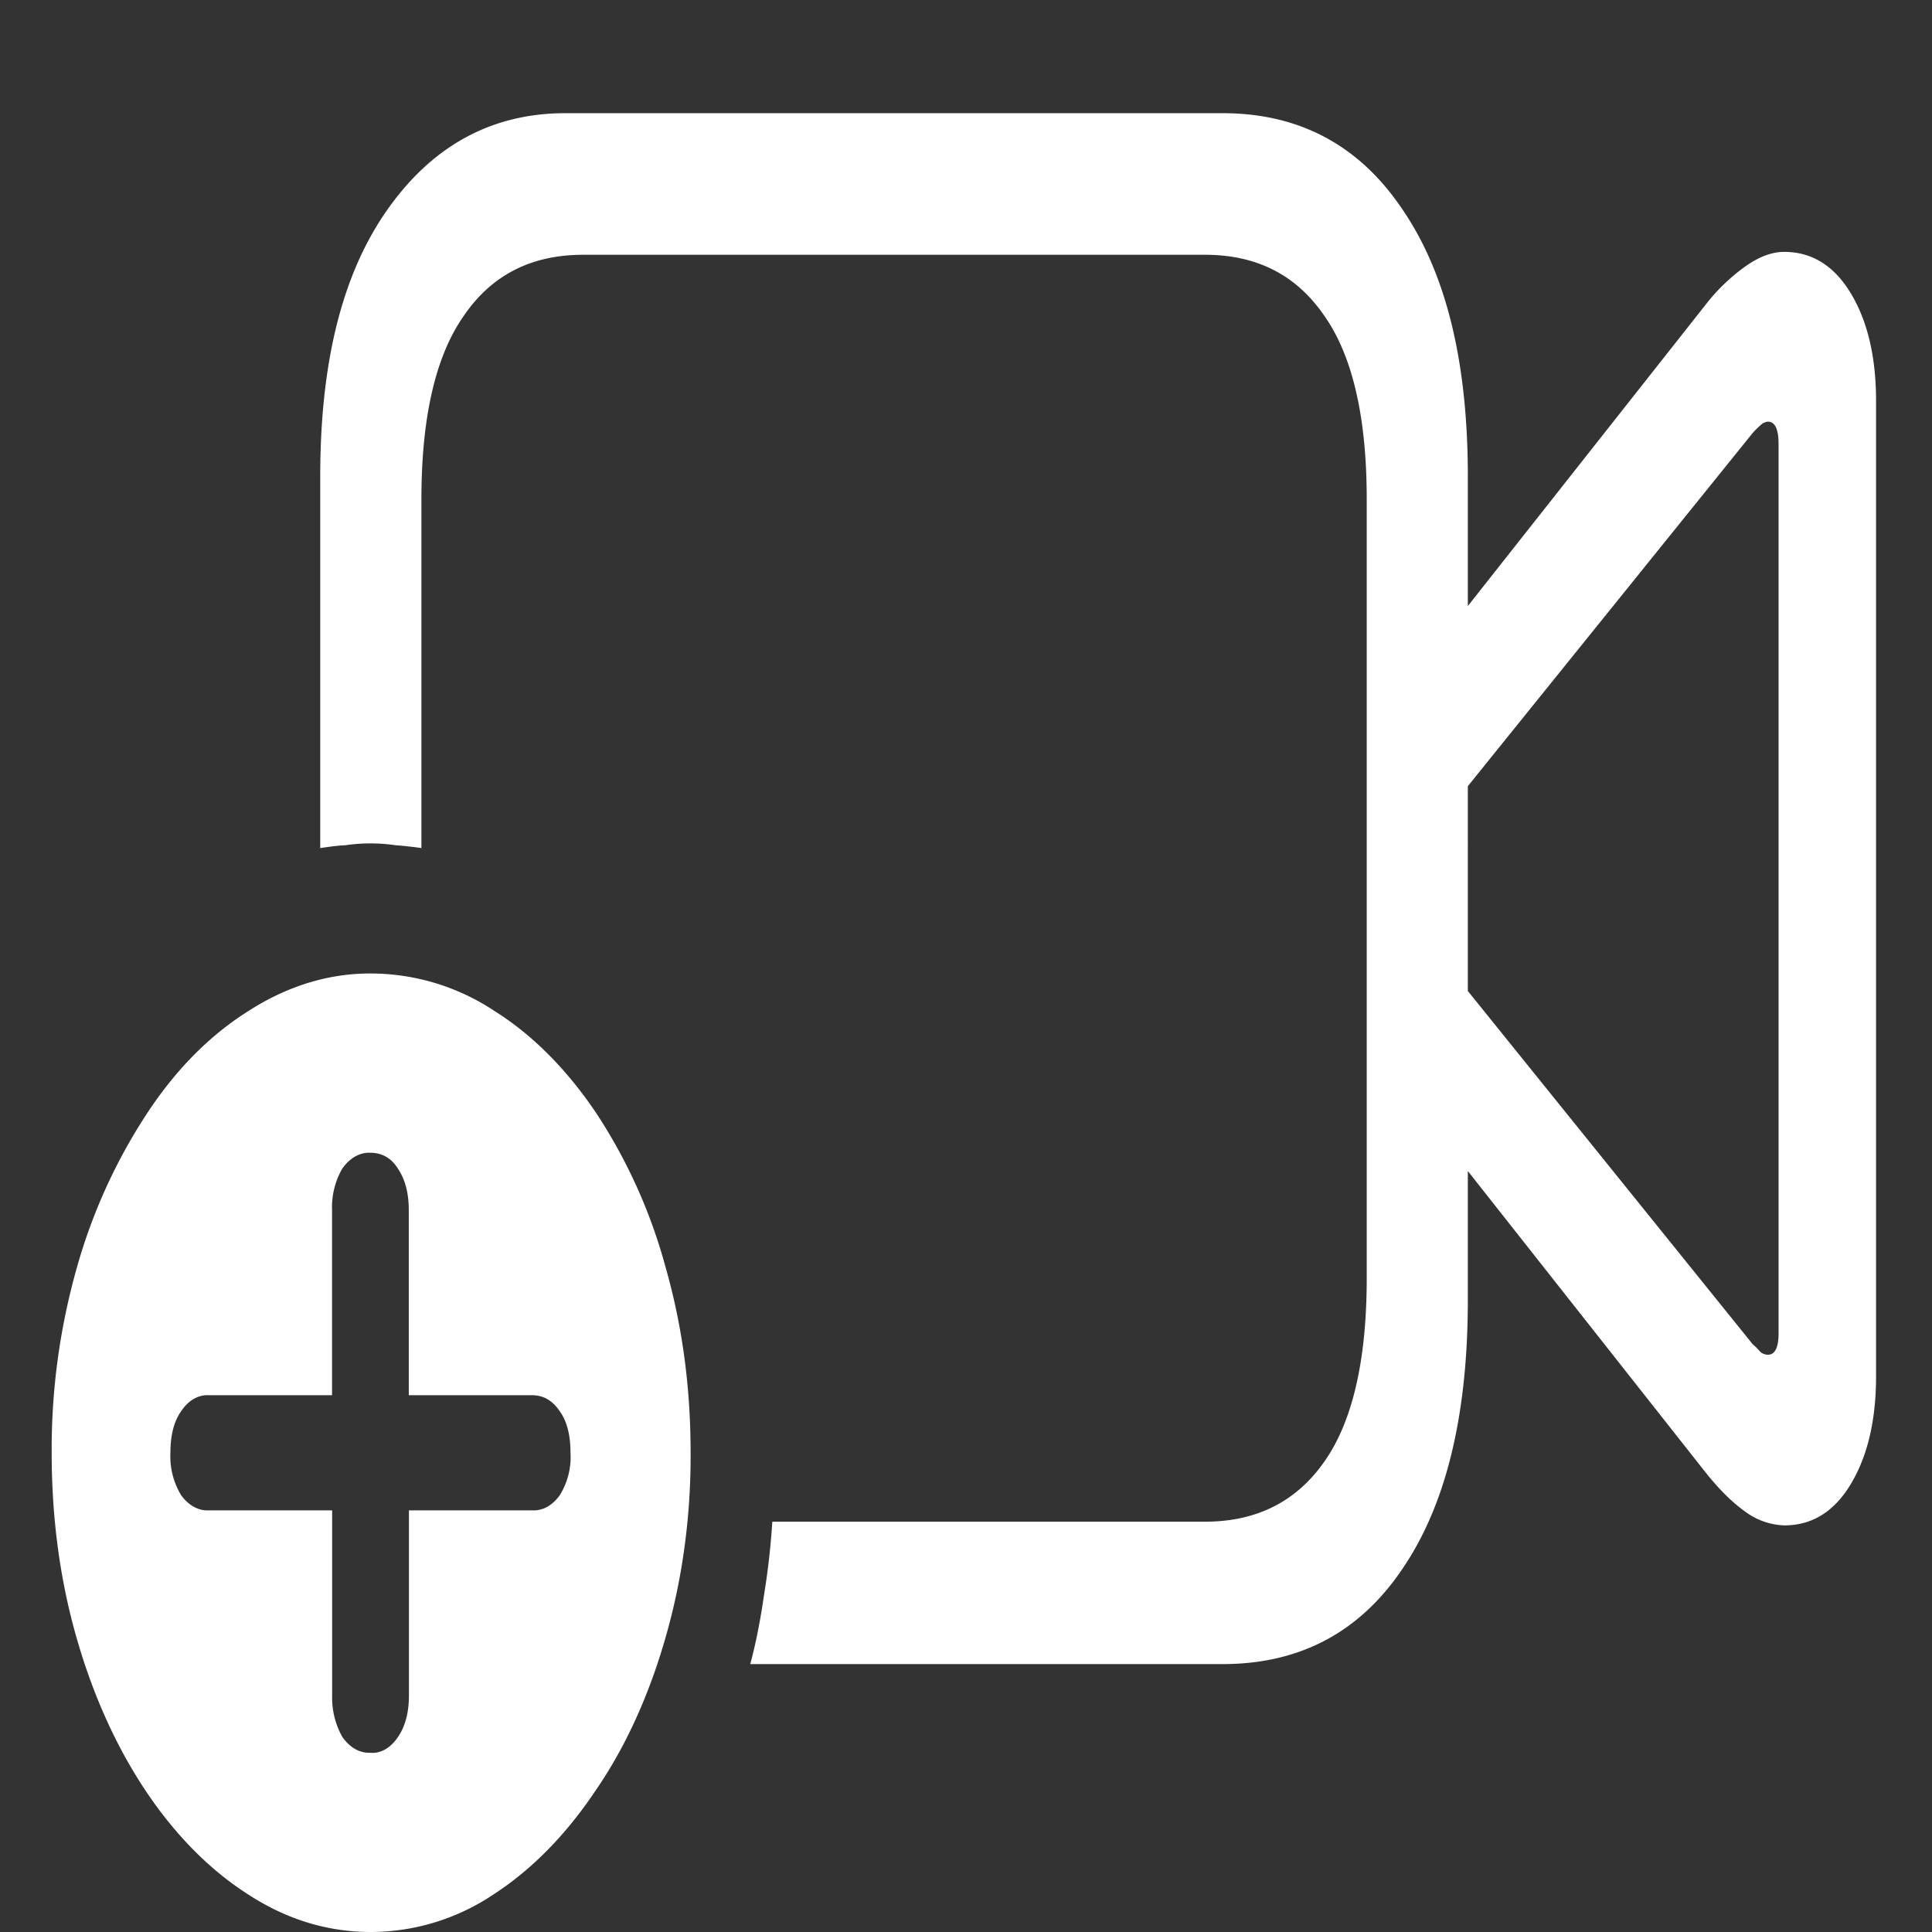 <svg xmlns="http://www.w3.org/2000/svg" width="24" height="24"><rect width="100%" height="100%" fill="#333333" stroke="none"/><path style="stroke:none;fill-rule:nonzero;fill:#fff;fill-opacity:1" d="M9.32 20.672h5.867c.954 0 1.7-.39 2.235-1.184.543-.797.812-1.91.812-3.34V5.918c0-1.426-.27-2.523-.812-3.316-.535-.797-1.281-1.196-2.235-1.196H7.024c-.91 0-1.648.399-2.21 1.196-.56.793-.836 1.89-.836 3.316v4.617c.105-.015.207-.031.312-.035a2.144 2.144 0 0 1 .625 0c.11.008.215.02.32.035V6.2c0-1.015.176-1.777.524-2.273.347-.512.844-.762 1.484-.762h7.727c.64 0 1.136.25 1.484.762.348.496.524 1.258.524 2.273v9.68c0 1.016-.176 1.777-.524 2.273-.348.5-.844.75-1.484.75H9.594c-.02.313-.055.618-.102.903-.043.3-.097.586-.172.867Zm12.844-1.723c.344 0 .621-.168.828-.515.207-.344.313-.79.313-1.336V4.98c0-.546-.106-.992-.313-1.335-.207-.344-.484-.516-.828-.516-.16 0-.324.066-.492.187a2.38 2.38 0 0 0-.485.47l-3.18 4.03.032 2.192 3.734-4.63a1.06 1.06 0 0 1 .094-.093.154.154 0 0 1 .094-.047c.09 0 .133.094.133.282v11.039c0 .18-.043.27-.133.27a.148.148 0 0 1-.094-.036.708.708 0 0 0-.094-.094L18.04 12.07l-.031 2.192 3.18 4.031c.156.195.316.36.484.48a.862.862 0 0 0 .492.176ZM4.61 24a2.746 2.746 0 0 0 1.524-.469c.48-.312.902-.746 1.265-1.289.372-.539.665-1.187.868-1.898.21-.727.316-1.508.312-2.297 0-.82-.105-1.586-.312-2.309a6.641 6.641 0 0 0-.852-1.898c-.363-.543-.793-.98-1.266-1.277a2.786 2.786 0 0 0-1.539-.47c-.527-.003-1.046.157-1.53.47-.481.304-.903.73-1.267 1.289a6.864 6.864 0 0 0-.859 1.898 8.257 8.257 0 0 0-.312 2.297c0 .82.105 1.59.312 2.308.41 1.43 1.172 2.567 2.125 3.176.48.313.988.469 1.531.469Zm-.007-2.227c-.13.008-.258-.062-.352-.199a.999.999 0 0 1-.125-.515v-2.297H2.594c-.125.008-.25-.059-.344-.188a.931.931 0 0 1-.133-.527c0-.215.043-.39.133-.516.09-.136.215-.207.344-.199h1.531v-2.297a.962.962 0 0 1 .125-.515c.094-.137.223-.207.352-.2.144 0 .261.067.343.2.09.136.133.304.133.515v2.297H6.61c.141 0 .254.066.344.2.09.124.133.3.133.515a.901.901 0 0 1-.133.527c-.094.13-.215.196-.344.188H5.08v2.297c0 .21-.044.382-.134.515-.09.137-.215.211-.343.2Zm0 0"/></svg>